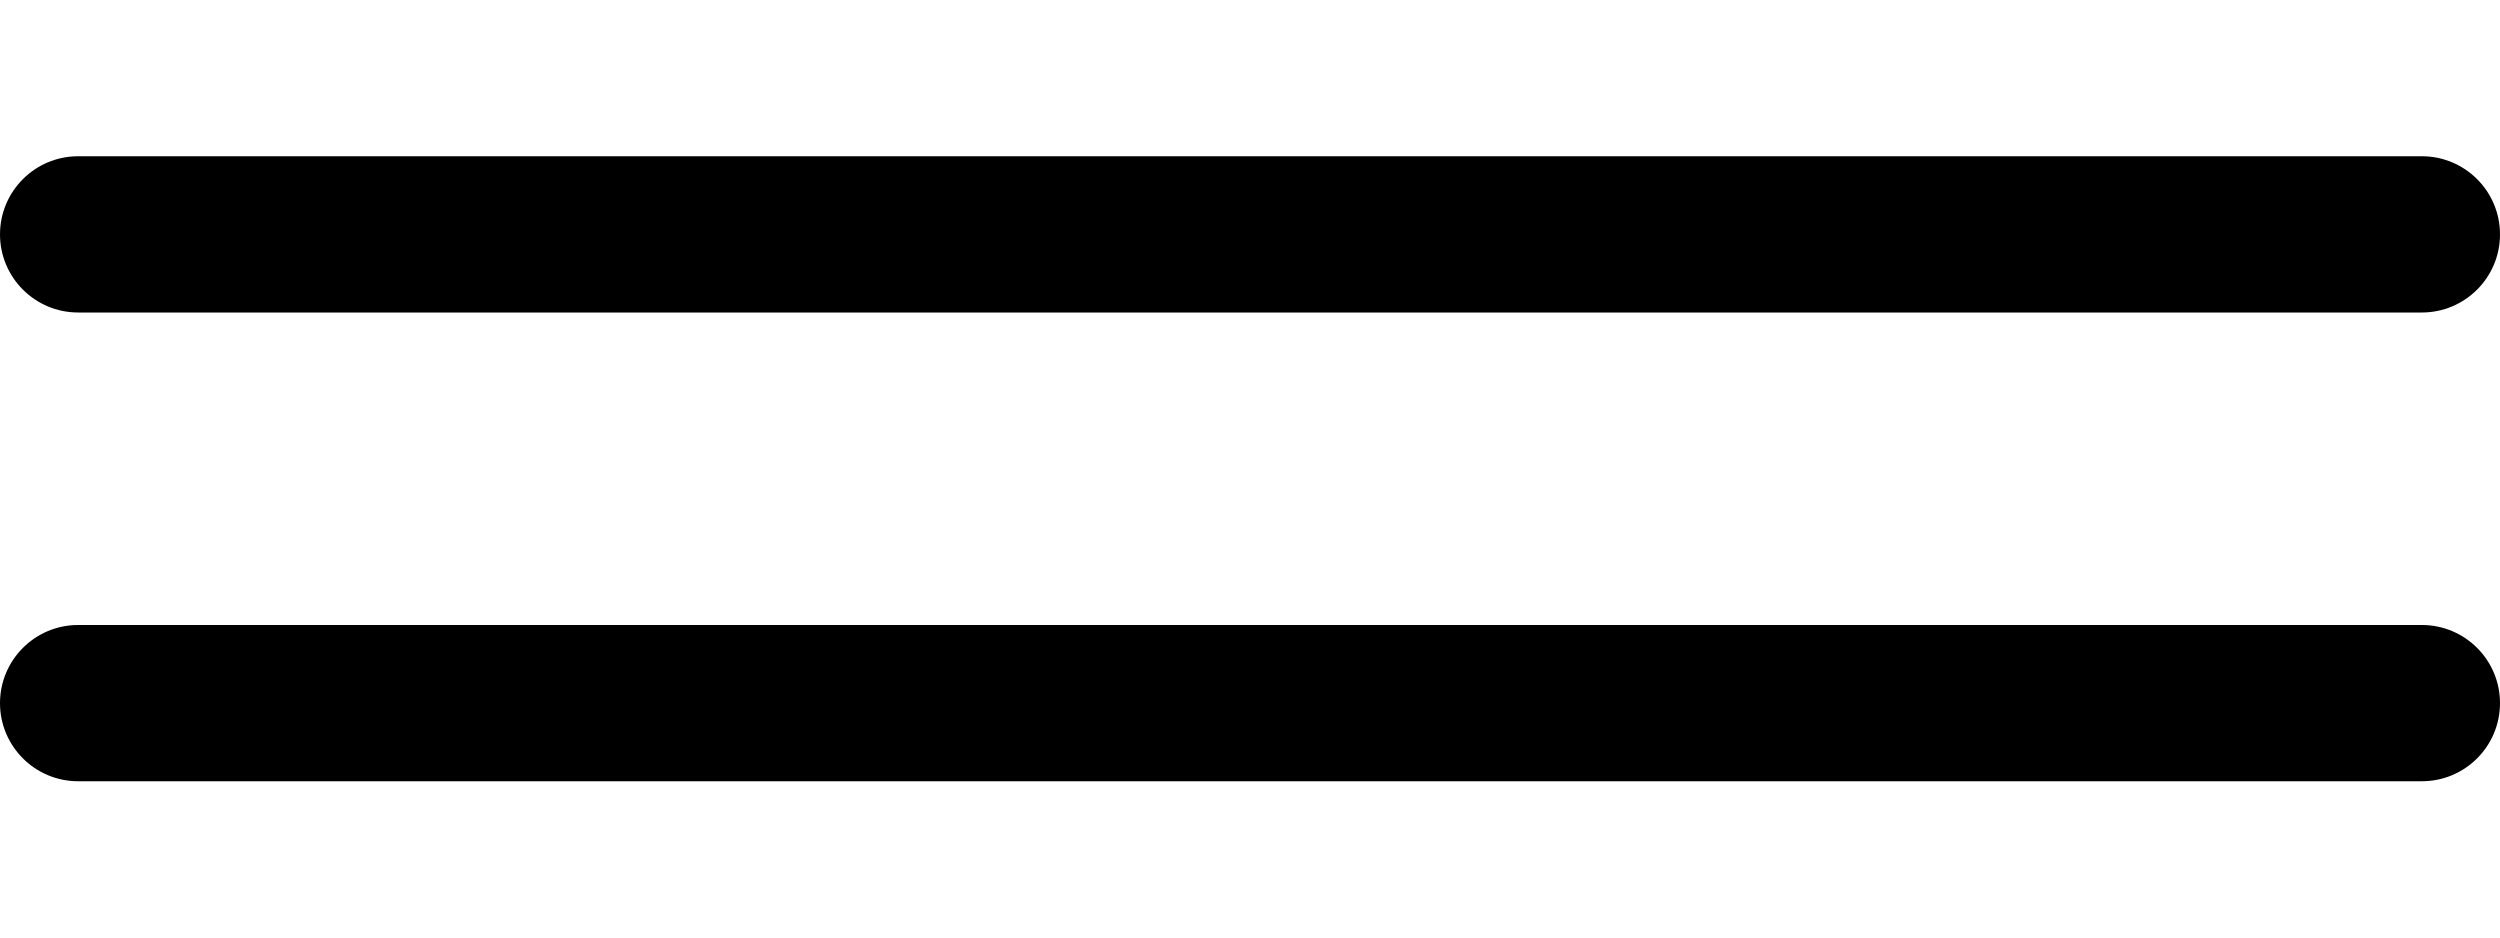 <svg width="16" height="6" viewBox="0 0 16 6" fill="none" xmlns="http://www.w3.org/2000/svg">
<path fill-rule="evenodd" clip-rule="evenodd" d="M0.5 1C0.224 1 0 1.224 0 1.5C0 1.776 0.224 2 0.5 2H15.5C15.776 2 16 1.776 16 1.5C16 1.224 15.776 1 15.5 1H0.5ZM0.5 4C0.224 4 0 4.224 0 4.5C0 4.776 0.224 5 0.5 5H15.5C15.776 5 16 4.776 16 4.5C16 4.224 15.776 4 15.5 4H0.5Z" fill="black"/>
</svg>
